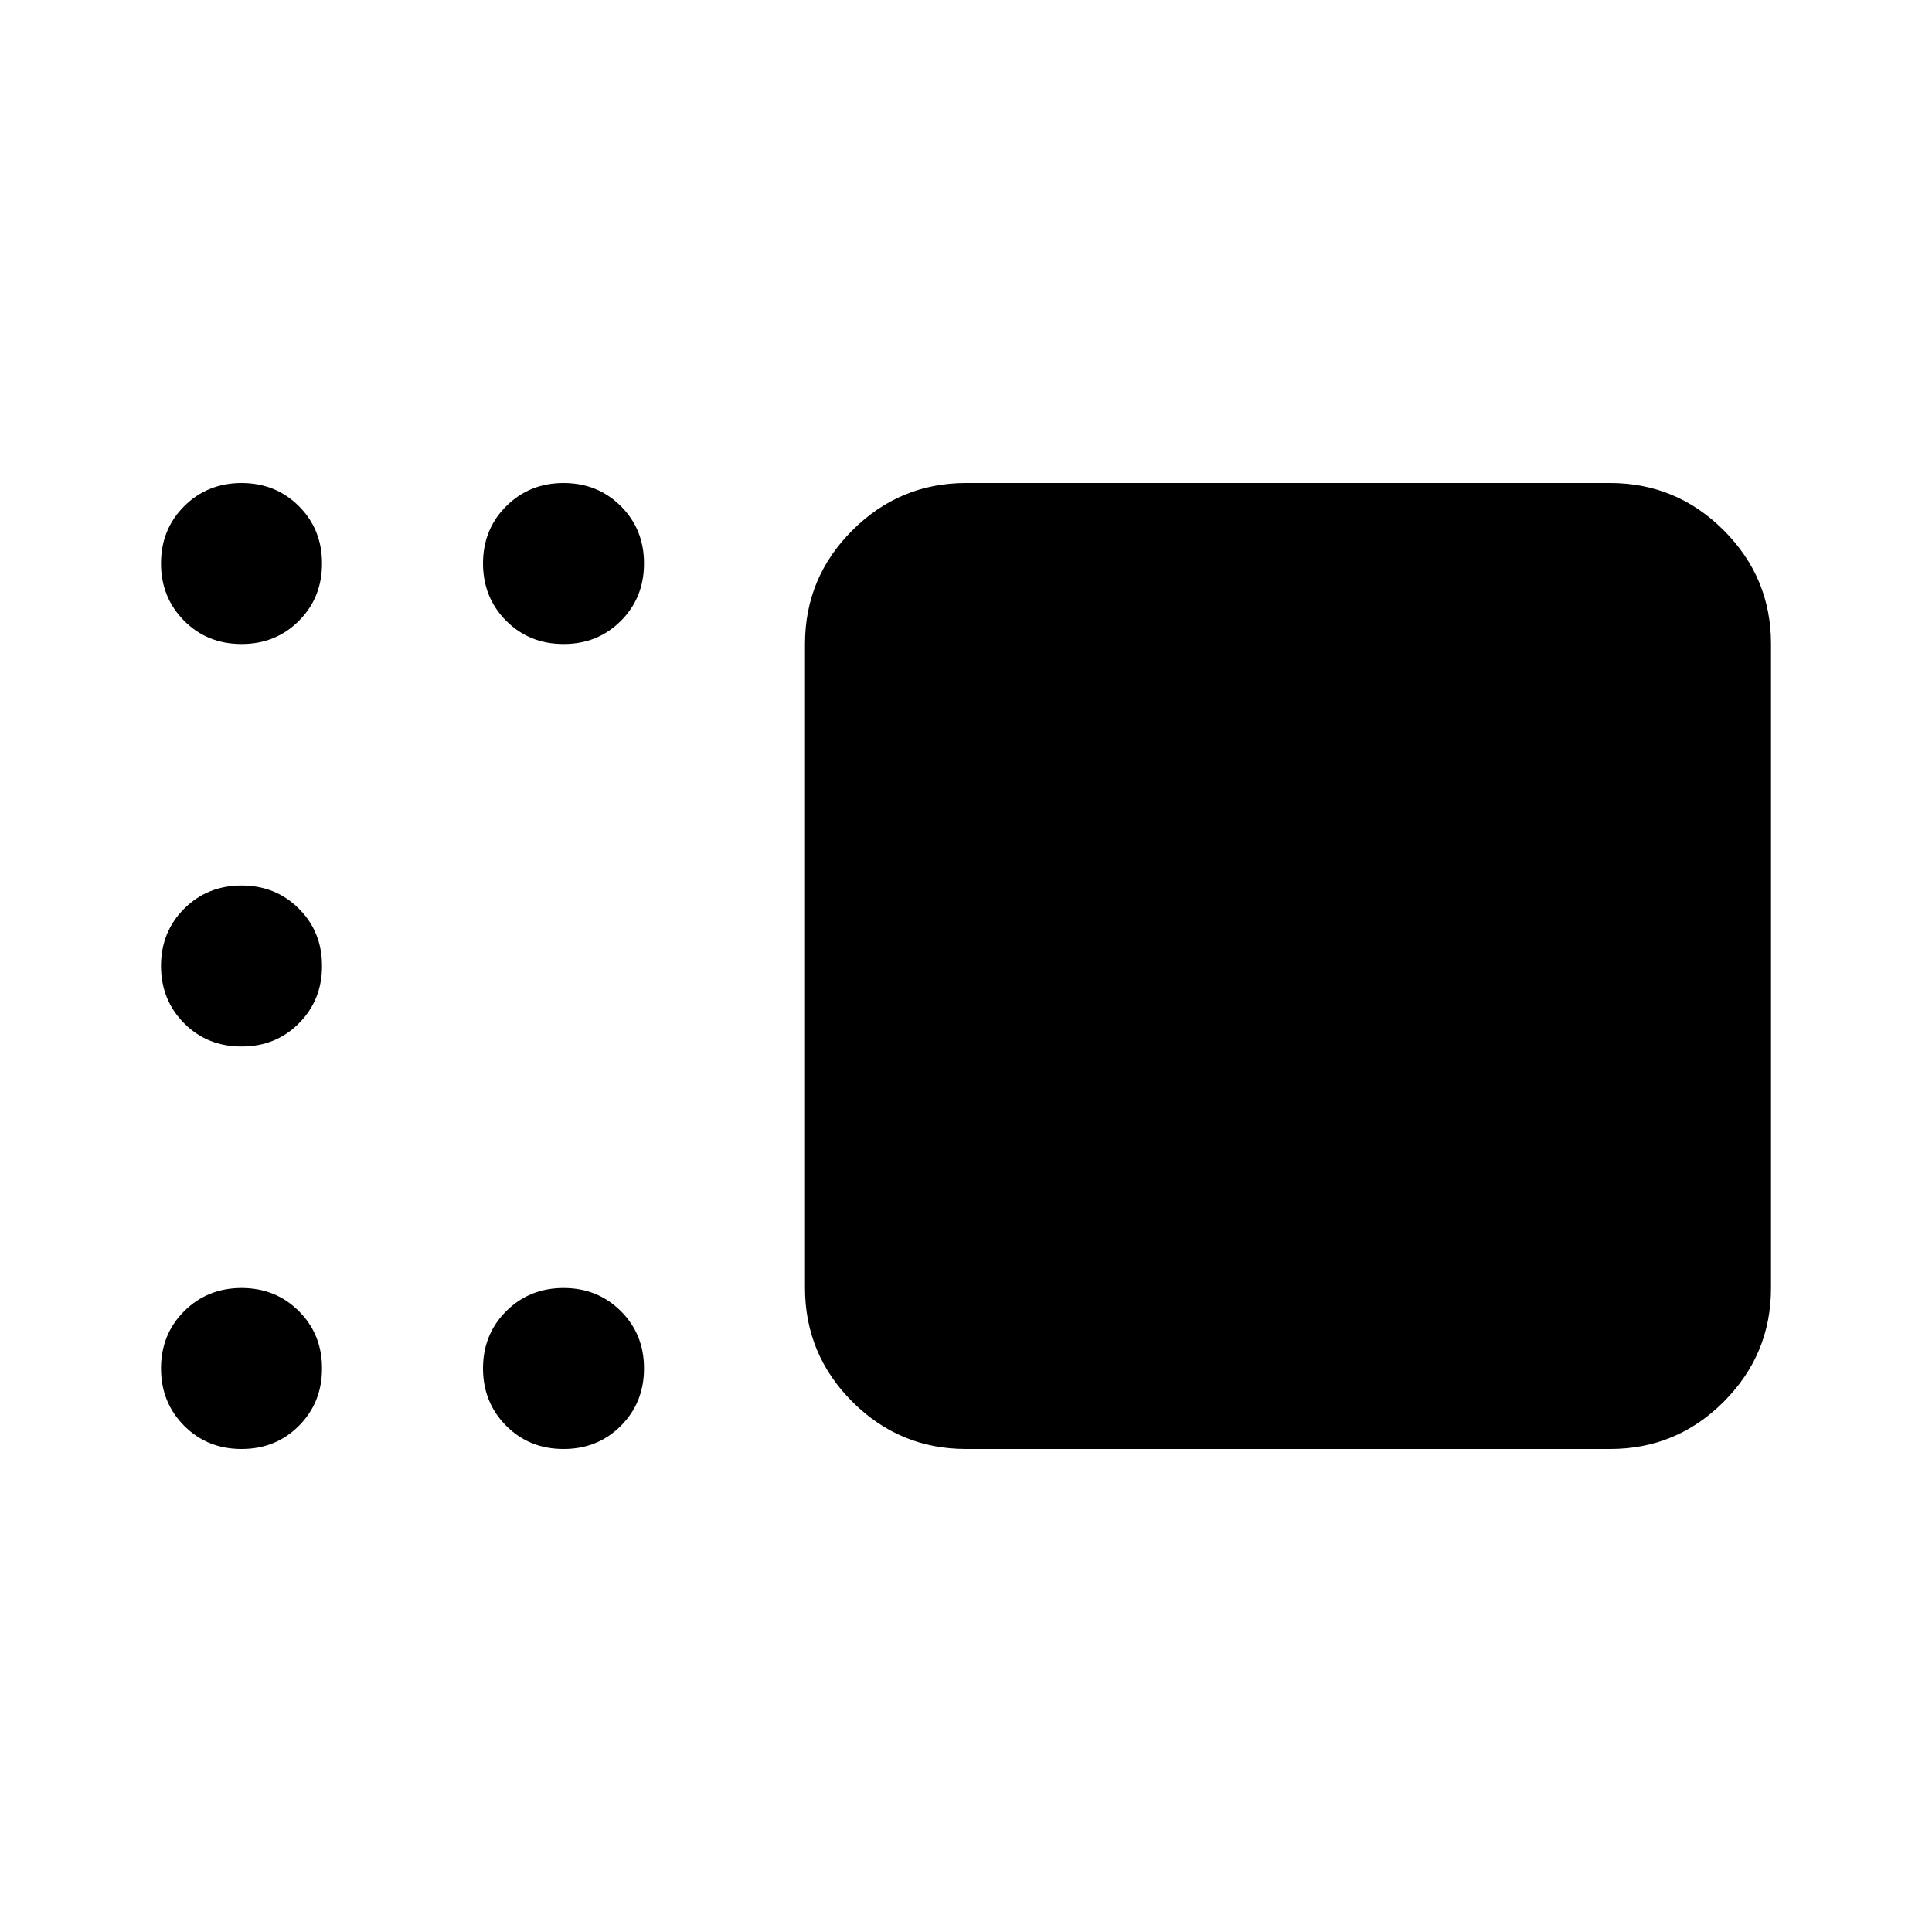 <svg xmlns="http://www.w3.org/2000/svg" width="1em" height="1em" viewBox="0 0 24 24"><path fill="currentColor" d="M12 18q-.825 0-1.412-.587T10 16V8q0-.825.588-1.412T12 6h8q.825 0 1.413.588T22 8v8q0 .825-.587 1.413T20 18zM7 8q-.425 0-.712-.288T6 7q0-.425.288-.712T7 6q.425 0 .713.288T8 7q0 .425-.288.713T7 8M3 8q-.425 0-.712-.288T2 7q0-.425.288-.712T3 6q.425 0 .713.288T4 7q0 .425-.288.713T3 8m0 5q-.425 0-.712-.288T2 12q0-.425.288-.712T3 11q.425 0 .713.288T4 12q0 .425-.288.713T3 13m0 5q-.425 0-.712-.288T2 17q0-.425.288-.712T3 16q.425 0 .713.288T4 17q0 .425-.288.713T3 18m4 0q-.425 0-.712-.288T6 17q0-.425.288-.712T7 16q.425 0 .713.288T8 17q0 .425-.288.713T7 18"/></svg>